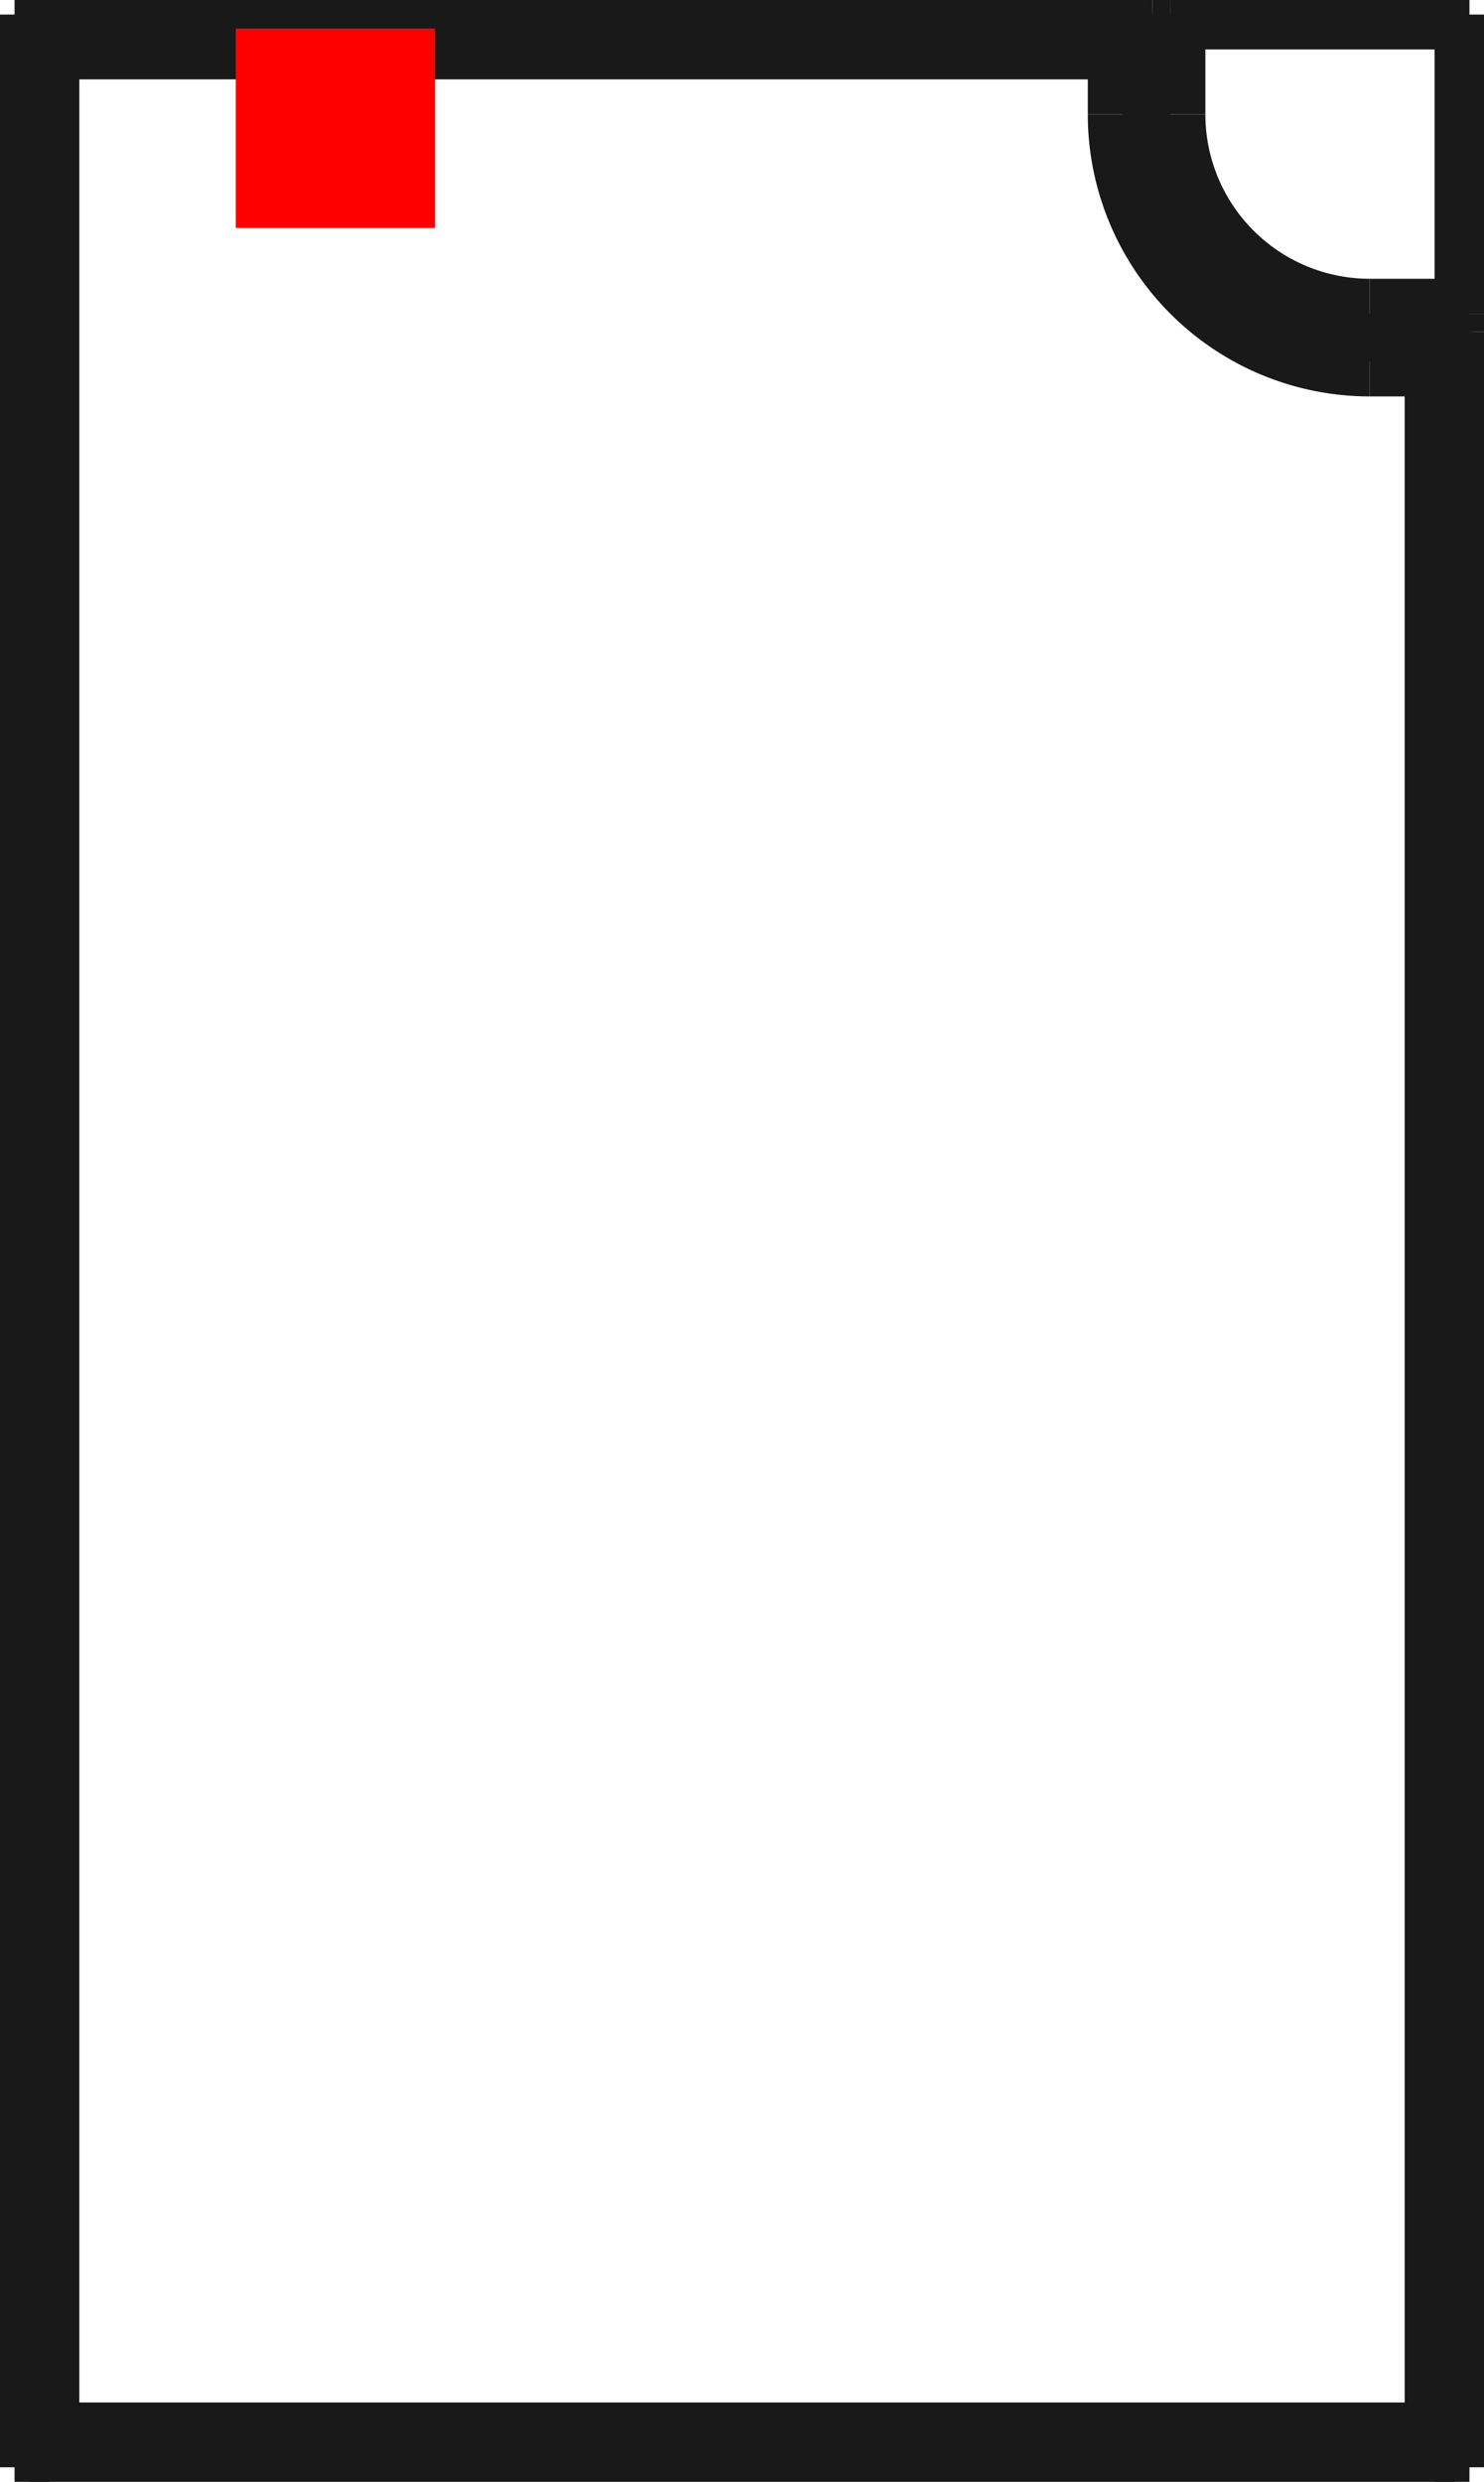 <?xml version="1.0"?>
<!DOCTYPE svg PUBLIC "-//W3C//DTD SVG 1.1//EN" "http://www.w3.org/Graphics/SVG/1.1/DTD/svg11.dtd">
<svg width="7.446mm" height="12.446mm" viewBox="0 0 7.446 12.446" xmlns="http://www.w3.org/2000/svg" version="1.1">
<g id="Shape2DView" transform="translate(1.183,1.143) scale(1,-1)">
<path id="Shape2DView_nwe0000"  d="M 4.6 1.07 L 4.69 1.07 " stroke="#191919" stroke-width="0.35 px" style="stroke-width:0.35;stroke-miterlimit:4;stroke-dasharray:none;fill:none;fill-opacity:1;fill-rule: evenodd"/>
<path id="Shape2DView_nwe0001"  d="M 4.6 1.07 L -1.11 1.07 " stroke="#191919" stroke-width="0.35 px" style="stroke-width:0.35;stroke-miterlimit:4;stroke-dasharray:none;fill:none;fill-opacity:1;fill-rule: evenodd"/>
<path id="Shape2DView_nwe0002"  d="M 4.69 1.07 L 6.19 1.07 " stroke="#191919" stroke-width="0.35 px" style="stroke-width:0.35;stroke-miterlimit:4;stroke-dasharray:none;fill:none;fill-opacity:1;fill-rule: evenodd"/>
<path id="Shape2DView_nwe0003"  d="M 4.6 1.07 L 4.583 1.069 L 4.567 1.066 L 4.55 1.062 L 4.535 1.055 L 4.52 1.047 L 4.506 1.037 L 4.494 1.026 L 4.483 1.014 L 4.473 1 L 4.465 0.985 L 4.458 0.97 L 4.454 0.953 L 4.451 0.937 L 4.45 0.92 " stroke="#191919" stroke-width="0.35 px" style="stroke-width:0.35;stroke-miterlimit:4;stroke-dasharray:none;fill:none;fill-opacity:1;fill-rule: evenodd"/>
<path id="Shape2DView_nwe0004"  d="M 4.45 0.92 L 4.45 0.57 " stroke="#191919" stroke-width="0.35 px" style="stroke-width:0.35;stroke-miterlimit:4;stroke-dasharray:none;fill:none;fill-opacity:1;fill-rule: evenodd"/>
<path id="Shape2DView_nwe0005"  d="M 4.69 1.07 L 4.69 0.57 " stroke="#191919" stroke-width="0.35 px" style="stroke-width:0.35;stroke-miterlimit:4;stroke-dasharray:none;fill:none;fill-opacity:1;fill-rule: evenodd"/>
<path id="Shape2DView_nwe0006"  d="M -1.11 1.07 L -1.109 1.069 L -1.106 1.066 L -1.102 1.062 L -1.095 1.055 L -1.087 1.047 L -1.077 1.037 L -1.066 1.026 L -1.054 1.014 L -1.04 1 L -1.025 0.985 L -1.01 0.97 L -0.993 0.953 L -0.977 0.937 L -0.96 0.92 " stroke="#191919" stroke-width="0.35 px" style="stroke-width:0.35;stroke-miterlimit:4;stroke-dasharray:none;fill:none;fill-opacity:1;fill-rule: evenodd"/>
<path id="Shape2DView_nwe0007"  d="M -1.11 1.07 L -1.11 -11.23 " stroke="#191919" stroke-width="0.35 px" style="stroke-width:0.35;stroke-miterlimit:4;stroke-dasharray:none;fill:none;fill-opacity:1;fill-rule: evenodd"/>
<path id="Shape2DView_nwe0008"  d="M 6.19 1.07 L 6.19 -0.43 " stroke="#191919" stroke-width="0.35 px" style="stroke-width:0.35;stroke-miterlimit:4;stroke-dasharray:none;fill:none;fill-opacity:1;fill-rule: evenodd"/>
<path id="Shape2DView_nwe0009"  d="M 6.19 -11.23 L 6.19 -0.52 " stroke="#191919" stroke-width="0.35 px" style="stroke-width:0.35;stroke-miterlimit:4;stroke-dasharray:none;fill:none;fill-opacity:1;fill-rule: evenodd"/>
<path id="Shape2DView_nwe0010"  d="M 6.19 -0.52 L 6.19 -0.43 " stroke="#191919" stroke-width="0.35 px" style="stroke-width:0.35;stroke-miterlimit:4;stroke-dasharray:none;fill:none;fill-opacity:1;fill-rule: evenodd"/>
<path id="Shape2DView_nwe0011"  d="M 5.69 -0.67 L 6.04 -0.67 " stroke="#191919" stroke-width="0.35 px" style="stroke-width:0.35;stroke-miterlimit:4;stroke-dasharray:none;fill:none;fill-opacity:1;fill-rule: evenodd"/>
<path id="Shape2DView_nwe0012"  d="M 4.45 0.57 A 1.24 1.24 0 0 1 5.69 -0.67" stroke="#191919" stroke-width="0.35 px" style="stroke-width:0.35;stroke-miterlimit:4;stroke-dasharray:none;fill:none;fill-opacity:1;fill-rule: evenodd"/>
<path id="Shape2DView_nwe0013"  d="M 4.69 0.57 A 1 1 0 0 1 5.69 -0.43" stroke="#191919" stroke-width="0.35 px" style="stroke-width:0.35;stroke-miterlimit:4;stroke-dasharray:none;fill:none;fill-opacity:1;fill-rule: evenodd"/>
<path id="Shape2DView_nwe0014"  d="M -0.96 -11.08 L -0.977 -11.097 L -0.993 -11.113 L -1.01 -11.13 L -1.025 -11.145 L -1.04 -11.16 L -1.054 -11.174 L -1.066 -11.186 L -1.077 -11.197 L -1.087 -11.207 L -1.095 -11.215 L -1.102 -11.222 L -1.106 -11.226 L -1.109 -11.229 L -1.11 -11.23 " stroke="#191919" stroke-width="0.35 px" style="stroke-width:0.35;stroke-miterlimit:4;stroke-dasharray:none;fill:none;fill-opacity:1;fill-rule: evenodd"/>
<path id="Shape2DView_nwe0015"  d="M -1.11 -11.23 L 6.19 -11.23 " stroke="#191919" stroke-width="0.35 px" style="stroke-width:0.35;stroke-miterlimit:4;stroke-dasharray:none;fill:none;fill-opacity:1;fill-rule: evenodd"/>
<path id="Shape2DView_nwe0016"  d="M 5.69 -0.43 L 6.19 -0.43 " stroke="#191919" stroke-width="0.35 px" style="stroke-width:0.35;stroke-miterlimit:4;stroke-dasharray:none;fill:none;fill-opacity:1;fill-rule: evenodd"/>
<path id="Shape2DView_nwe0017"  d="M 6.04 -11.08 L 6.057 -11.097 L 6.073 -11.113 L 6.09 -11.13 L 6.105 -11.145 L 6.12 -11.16 L 6.134 -11.174 L 6.146 -11.186 L 6.157 -11.197 L 6.167 -11.207 L 6.175 -11.215 L 6.182 -11.222 L 6.186 -11.226 L 6.189 -11.229 L 6.19 -11.23 " stroke="#191919" stroke-width="0.35 px" style="stroke-width:0.35;stroke-miterlimit:4;stroke-dasharray:none;fill:none;fill-opacity:1;fill-rule: evenodd"/>
<path id="Shape2DView_nwe0018"  d="M 6.04 -0.67 L 6.057 -0.669 L 6.073 -0.666 L 6.09 -0.662 L 6.105 -0.655 L 6.12 -0.647 L 6.134 -0.637 L 6.146 -0.626 L 6.157 -0.614 L 6.167 -0.6 L 6.175 -0.585 L 6.182 -0.57 L 6.186 -0.553 L 6.189 -0.537 L 6.19 -0.52 " stroke="#191919" stroke-width="0.35 px" style="stroke-width:0.35;stroke-miterlimit:4;stroke-dasharray:none;fill:none;fill-opacity:1;fill-rule: evenodd"/>
<path id="Shape2DView_nwe0019"  d="M 4.45 0.57 L 4.69 0.57 " stroke="#191919" stroke-width="0.35 px" style="stroke-width:0.35;stroke-miterlimit:4;stroke-dasharray:none;fill:none;fill-opacity:1;fill-rule: evenodd"/>
<path id="Shape2DView_nwe0020"  d="M 4.45 0.92 L -0.96 0.92 " stroke="#191919" stroke-width="0.35 px" style="stroke-width:0.35;stroke-miterlimit:4;stroke-dasharray:none;fill:none;fill-opacity:1;fill-rule: evenodd"/>
<path id="Shape2DView_nwe0021"  d="M 6.04 -11.08 L 6.04 -0.67 " stroke="#191919" stroke-width="0.35 px" style="stroke-width:0.35;stroke-miterlimit:4;stroke-dasharray:none;fill:none;fill-opacity:1;fill-rule: evenodd"/>
<path id="Shape2DView_nwe0022"  d="M -0.96 -11.08 L 6.04 -11.08 " stroke="#191919" stroke-width="0.35 px" style="stroke-width:0.35;stroke-miterlimit:4;stroke-dasharray:none;fill:none;fill-opacity:1;fill-rule: evenodd"/>
<path id="Shape2DView_nwe0023"  d="M -0.96 0.92 L -0.96 -11.08 " stroke="#191919" stroke-width="0.35 px" style="stroke-width:0.35;stroke-miterlimit:4;stroke-dasharray:none;fill:none;fill-opacity:1;fill-rule: evenodd"/>
<path id="Shape2DView_nwe0024"  d="M 5.69 -0.67 L 5.69 -0.43 " stroke="#191919" stroke-width="0.35 px" style="stroke-width:0.35;stroke-miterlimit:4;stroke-dasharray:none;fill:none;fill-opacity:1;fill-rule: evenodd"/>
<title>b'Shape2DView'</title>
</g>
<g id="Rectangle" transform="translate(1.183,1.143) scale(1,-1)">
<rect fill="#ff0000" id="origin" width="1" height="1" x="0" y="0" />
<title>b'Rectangle'</title>
</g>
</svg>
